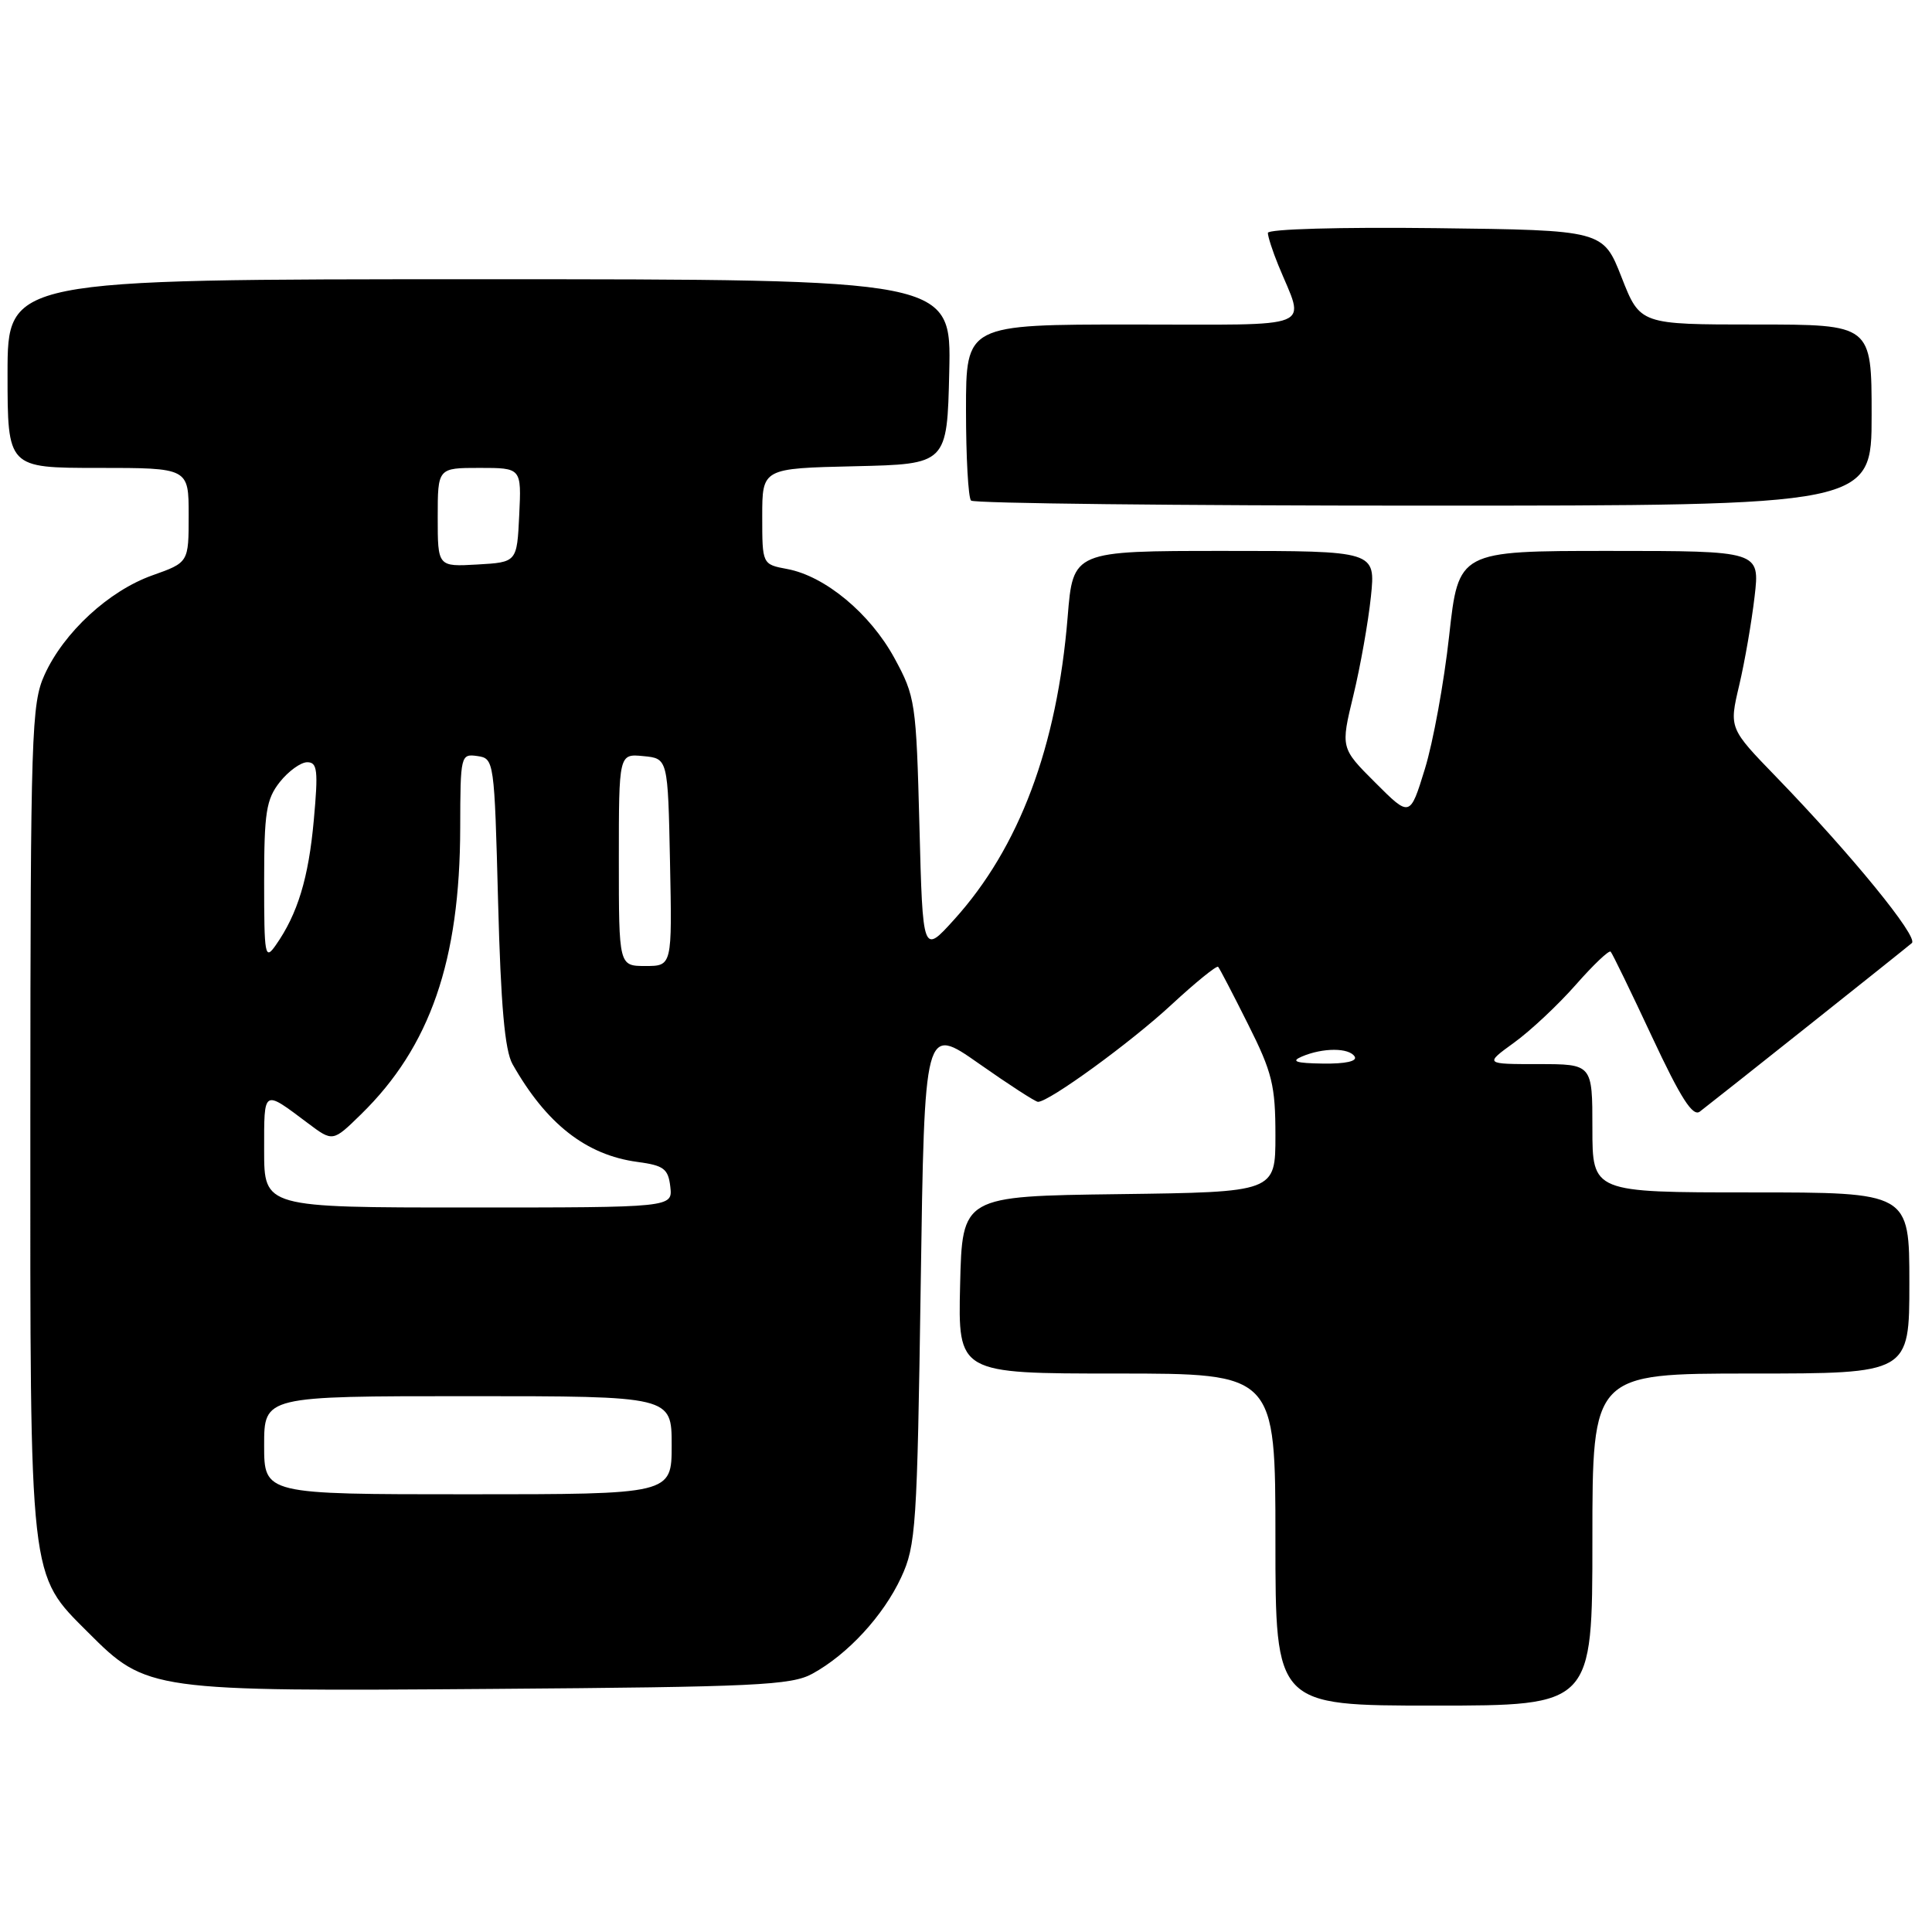 <?xml version="1.0" encoding="UTF-8" standalone="no"?>
<!DOCTYPE svg PUBLIC "-//W3C//DTD SVG 1.1//EN" "http://www.w3.org/Graphics/SVG/1.1/DTD/svg11.dtd" >
<svg xmlns="http://www.w3.org/2000/svg" xmlns:xlink="http://www.w3.org/1999/xlink" version="1.1" viewBox="0 0 256 256">
 <g >
 <path fill="currentColor"
d=" M 211.00 204.00 C 211.00 182.00 211.00 182.00 232.00 182.00 C 253.00 182.00 253.00 182.00 253.00 170.00 C 253.00 158.00 253.00 158.00 232.00 158.00 C 211.00 158.00 211.00 158.00 211.00 149.50 C 211.00 141.00 211.00 141.00 203.85 141.00 C 196.70 141.00 196.70 141.00 200.63 138.15 C 202.79 136.59 206.47 133.14 208.79 130.50 C 211.12 127.85 213.20 125.87 213.42 126.10 C 213.64 126.32 216.10 131.39 218.90 137.38 C 222.71 145.53 224.30 148.01 225.24 147.29 C 227.59 145.49 252.50 125.69 253.33 124.96 C 254.24 124.17 245.32 113.24 235.41 103.00 C 229.11 96.50 229.11 96.50 230.45 90.82 C 231.19 87.69 232.10 82.41 232.49 79.07 C 233.20 73.00 233.20 73.00 213.23 73.00 C 193.26 73.00 193.26 73.00 192.02 84.25 C 191.34 90.44 189.89 98.38 188.80 101.90 C 186.83 108.30 186.83 108.30 182.24 103.71 C 177.64 99.12 177.64 99.12 179.33 92.14 C 180.26 88.30 181.30 82.42 181.65 79.08 C 182.28 73.00 182.28 73.00 162.23 73.00 C 142.18 73.00 142.18 73.00 141.47 81.75 C 140.07 98.96 135.05 112.33 126.42 121.86 C 122.27 126.45 122.27 126.45 121.83 109.46 C 121.40 93.04 121.29 92.30 118.51 87.19 C 115.29 81.29 109.34 76.34 104.32 75.40 C 101.00 74.78 101.00 74.78 101.00 68.42 C 101.00 62.06 101.00 62.06 113.25 61.78 C 125.50 61.50 125.50 61.50 125.78 49.25 C 126.06 37.00 126.06 37.00 63.53 37.00 C 1.00 37.00 1.00 37.00 1.00 49.50 C 1.00 62.00 1.00 62.00 13.00 62.00 C 25.00 62.00 25.00 62.00 25.00 68.27 C 25.00 74.53 25.00 74.53 20.18 76.24 C 14.42 78.29 8.45 83.79 5.90 89.42 C 4.17 93.23 4.04 97.10 4.02 148.07 C 4.00 210.02 3.82 208.45 11.70 216.33 C 19.43 224.07 19.91 224.13 65.14 223.79 C 100.13 223.53 104.85 223.31 107.64 221.78 C 112.34 219.21 117.06 214.08 119.41 209.01 C 121.37 204.79 121.53 202.29 122.00 170.18 C 122.50 135.87 122.50 135.87 129.71 140.93 C 133.68 143.72 137.20 146.00 137.54 146.00 C 139.01 146.00 149.82 138.14 155.20 133.15 C 158.42 130.17 161.22 127.90 161.41 128.11 C 161.61 128.33 163.39 131.75 165.38 135.73 C 168.58 142.10 169.00 143.83 169.00 150.45 C 169.00 157.96 169.00 157.96 148.25 158.23 C 127.50 158.50 127.50 158.50 127.22 170.25 C 126.94 182.00 126.94 182.00 147.97 182.00 C 169.00 182.00 169.00 182.00 169.00 204.00 C 169.00 226.00 169.00 226.00 190.00 226.00 C 211.00 226.00 211.00 226.00 211.00 204.00 Z  M 248.00 55.00 C 248.00 43.00 248.00 43.00 232.66 43.00 C 217.32 43.00 217.32 43.00 214.87 36.75 C 212.42 30.50 212.42 30.50 190.21 30.23 C 177.57 30.08 168.00 30.35 168.00 30.86 C 168.00 31.35 168.62 33.27 169.38 35.13 C 172.93 43.81 174.91 43.00 150.07 43.00 C 128.00 43.00 128.00 43.00 128.00 54.33 C 128.00 60.57 128.30 65.97 128.67 66.33 C 129.03 66.70 156.03 67.00 188.67 67.00 C 248.00 67.00 248.00 67.00 248.00 55.00 Z  M 35.00 191.50 C 35.00 185.00 35.00 185.00 62.00 185.00 C 89.00 185.00 89.00 185.00 89.00 191.50 C 89.00 198.00 89.00 198.00 62.00 198.00 C 35.00 198.00 35.00 198.00 35.00 191.50 Z  M 35.00 152.44 C 35.00 144.22 34.81 144.34 40.80 148.83 C 44.10 151.31 44.10 151.31 47.83 147.66 C 57.00 138.71 60.95 127.29 60.98 109.68 C 61.00 100.07 61.05 99.87 63.25 100.18 C 65.47 100.50 65.51 100.73 66.00 119.50 C 66.36 133.24 66.89 139.19 67.91 141.00 C 72.39 148.92 77.67 153.05 84.46 153.96 C 87.96 154.43 88.54 154.86 88.82 157.25 C 89.13 160.00 89.13 160.00 62.07 160.00 C 35.00 160.00 35.00 160.00 35.00 152.44 Z  M 172.50 140.00 C 175.28 138.81 178.76 138.81 179.50 140.00 C 179.88 140.62 178.28 140.97 175.31 140.93 C 171.70 140.88 171.00 140.64 172.50 140.00 Z  M 82.00 113.94 C 82.00 99.87 82.00 99.87 85.25 100.19 C 88.50 100.50 88.50 100.50 88.78 114.25 C 89.06 128.00 89.06 128.00 85.53 128.00 C 82.00 128.00 82.00 128.00 82.00 113.94 Z  M 35.00 116.86 C 35.00 107.66 35.27 105.92 37.07 103.63 C 38.21 102.19 39.85 101.00 40.71 101.00 C 42.06 101.00 42.18 102.08 41.58 108.67 C 40.89 116.34 39.44 121.11 36.54 125.24 C 35.11 127.29 35.00 126.68 35.00 116.86 Z  M 58.00 68.55 C 58.00 62.00 58.00 62.00 63.55 62.00 C 69.10 62.00 69.10 62.00 68.80 68.25 C 68.50 74.50 68.50 74.50 63.25 74.80 C 58.00 75.10 58.00 75.10 58.00 68.55 Z "/>
</g>
</svg>